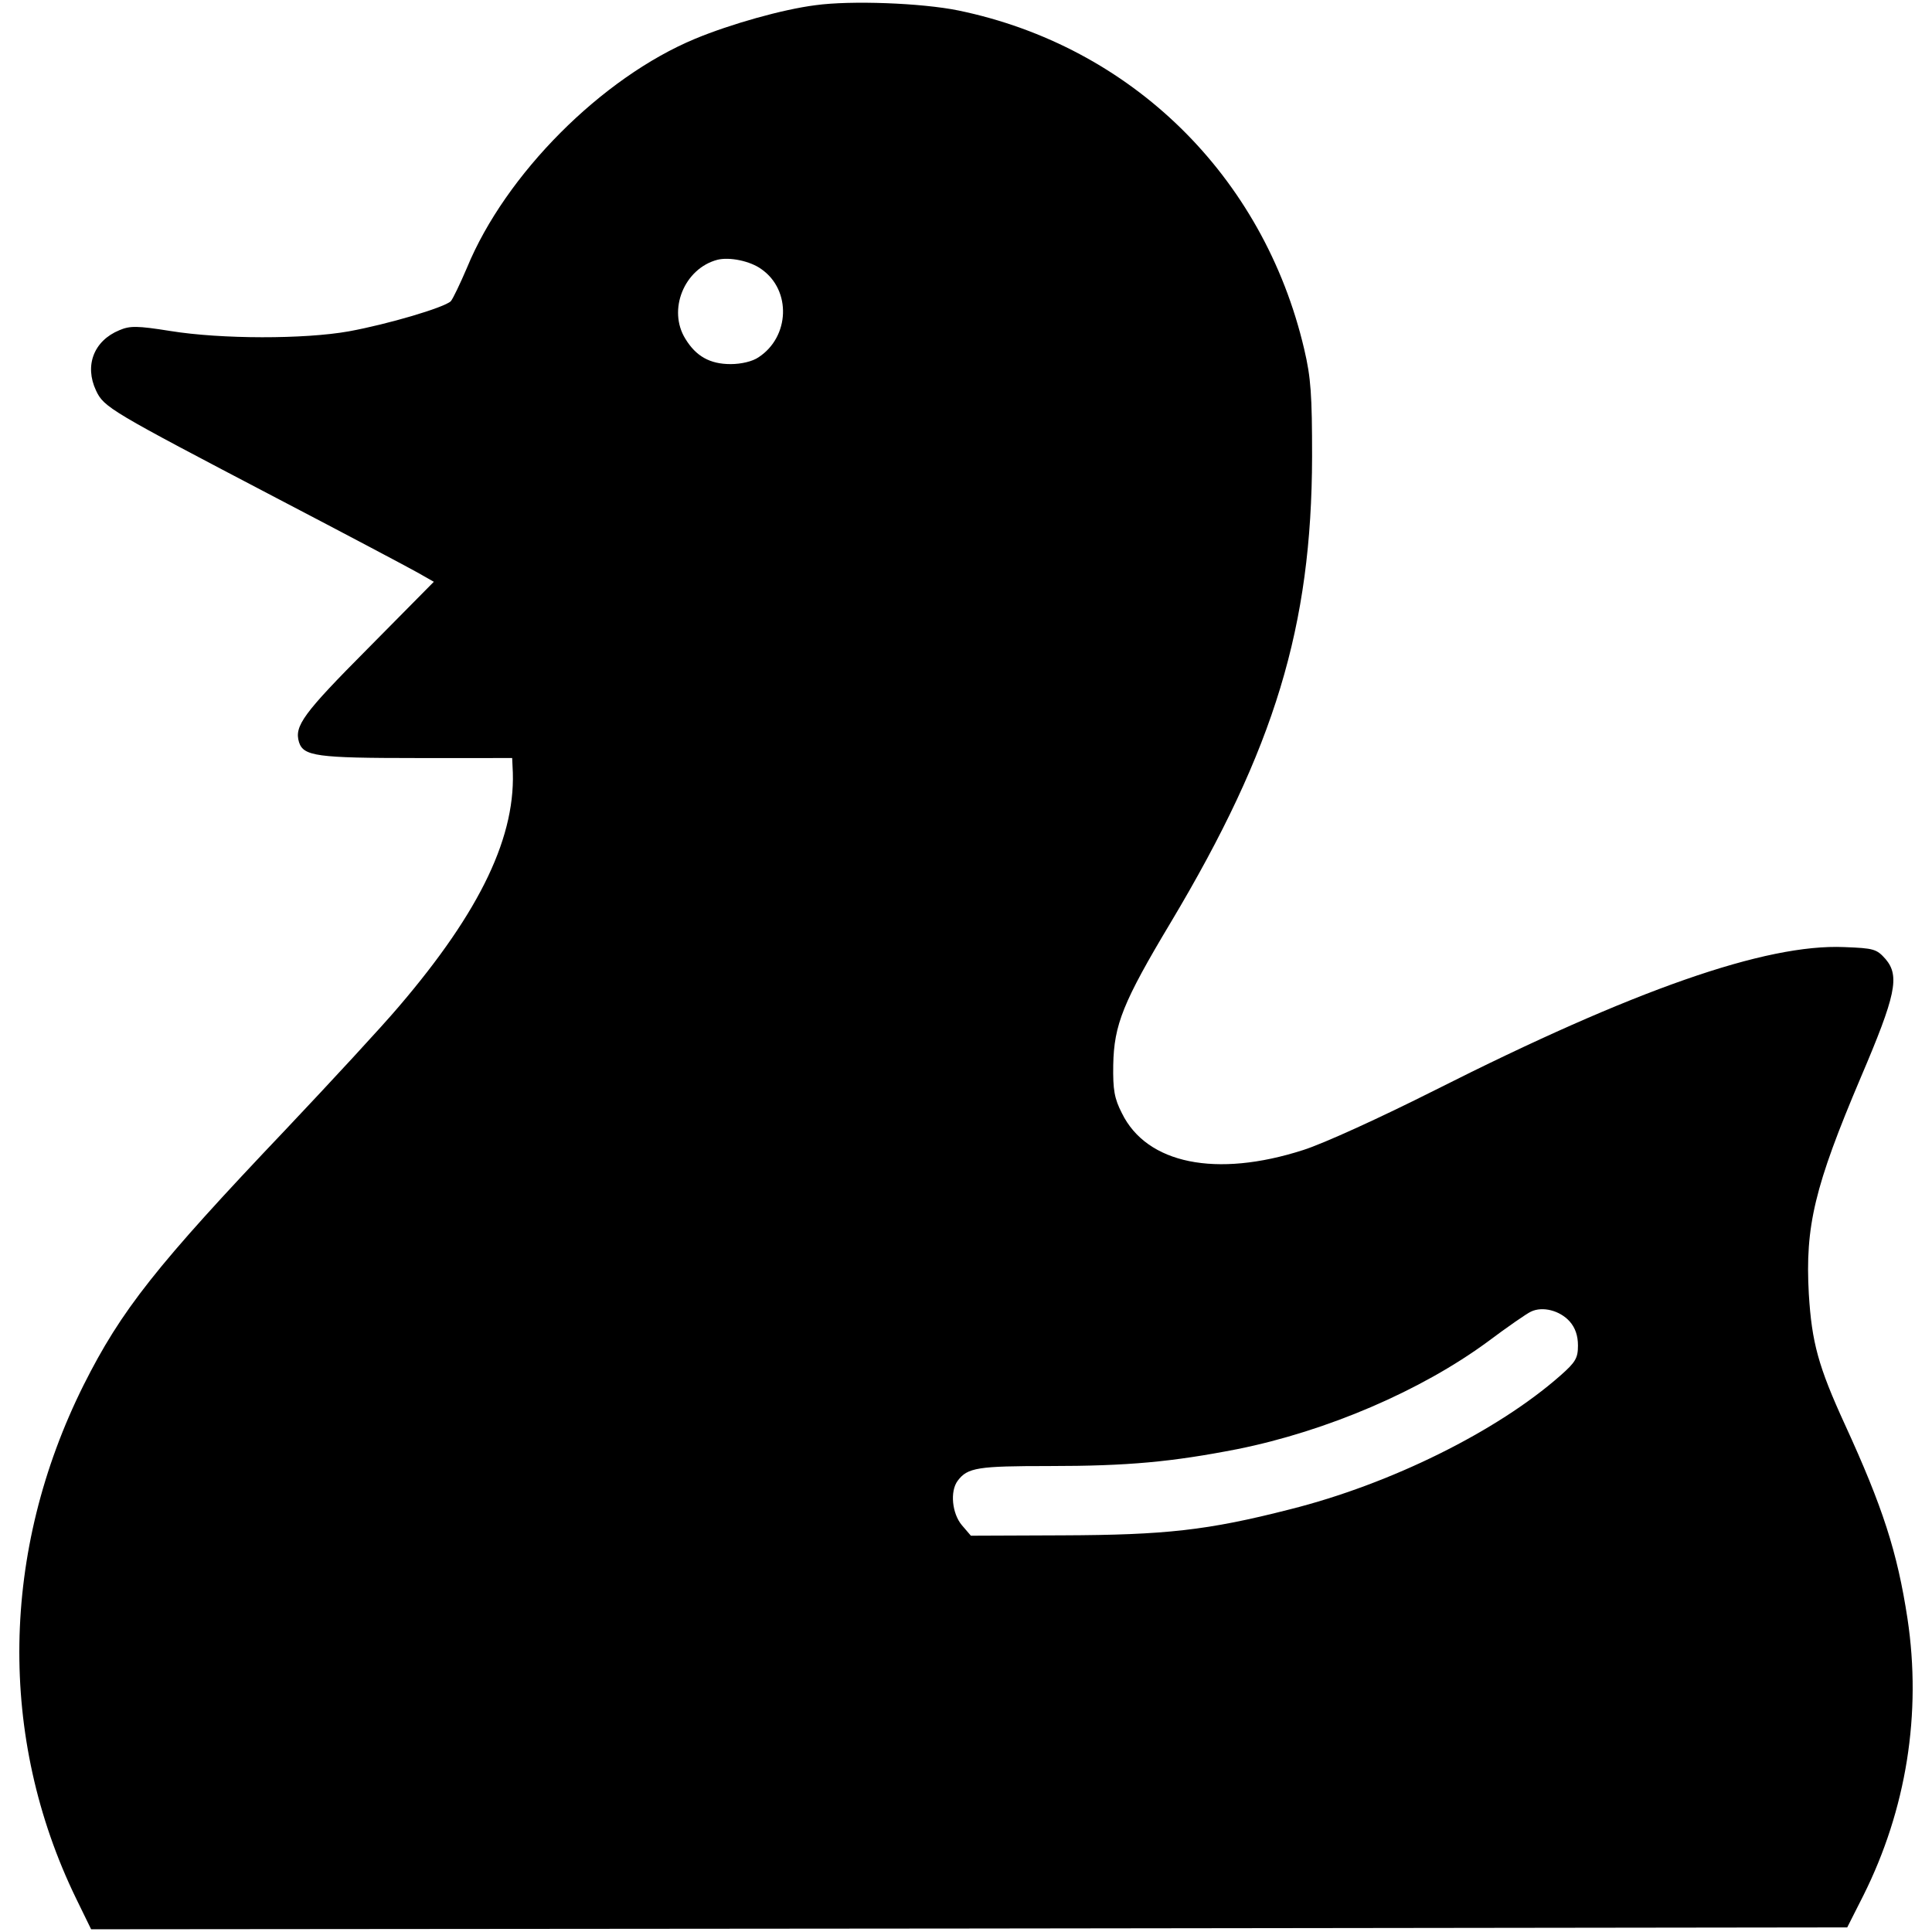 <?xml version="1.0" encoding="utf-8"?>
<!-- Svg Vector Icons : http://www.onlinewebfonts.com/icon -->
<!DOCTYPE svg PUBLIC "-//W3C//DTD SVG 1.1//EN" "http://www.w3.org/Graphics/SVG/1.1/DTD/svg11.dtd">
<svg version="1.1" xmlns="http://www.w3.org/2000/svg" xmlns:xlink="http://www.w3.org/1999/xlink" x="0px" y="0px" viewBox="0 0 1000 1000" enable-background="new 0 0 1000 1000" xml:space="preserve">
<g><g transform="translate(0,512) scale(0.1,-0.1)"><path d="M4220.2,5093c-169.6-21.5-438.6-97.5-621.8-173.5c-483.4-200.8-982.4-701.7-1181.3-1185.2c-35.1-81.9-72.1-159.8-83.8-173.5c-35.1-33.1-325.5-118.9-528.3-155.9c-230-40.9-658.9-40.9-924,2c-171.5,27.3-208.6,27.3-263.2,3.9c-132.6-54.6-181.3-183.2-120.9-311.9c40.9-87.7,72.1-105.3,935.7-557.5c354.8-185.2,682.3-358.7,727.1-384l85.8-48.7l-341.1-345c-335.3-337.2-382.1-401.6-356.7-485.4c23.4-72.1,91.6-81.9,606.2-81.9H2651l1.9-42.9c23.4-354.8-163.7-746.6-588.7-1243.7c-85.8-101.4-348.9-386-582.8-633.5c-674.5-709.5-853.8-937.6-1048.7-1325.5c-428.8-859.6-444.4-1822.6-39-2656.9l78-159.8l4545.7,3.9l4543.8,5.8l83.8,165.7c222.2,444.4,302.1,941.5,228.1,1432.7c-52.6,345-128.6,578.9-323.6,1003.9c-138.4,302.1-171.6,424.9-187.1,676.4c-19.5,350.9,29.2,555.5,269,1120.8C9812.7-31.7,9834.1,67.8,9760,155.5c-46.8,52.6-60.4,56.5-214.4,62.4C9140.2,235.4,8457.9-2.4,7426.7-522.9c-282.6-142.3-577-276.8-682.2-309.9c-448.3-144.3-809-72.1-937.6,191c-39,76-46.8,120.9-44.8,249.5c3.9,208.6,50.7,325.5,298.2,738.8c538,900.6,729,1532.1,731,2409.3c0,319.7-5.9,409.4-40.9,557.5c-210.5,896.7-894.7,1567.2-1789.4,1752.4C4769.9,5104.7,4403.4,5118.4,4220.2,5093z M3941.4,3726.6c155.9-109.2,146.2-350.9-15.6-456.1c-31.2-21.5-89.7-35.1-144.2-35.1c-107.2,0-179.3,40.9-233.9,130.6c-93.6,150.1-5.8,364.5,165.7,409.4C3775.7,3790.9,3882.9,3769.5,3941.4,3726.6z M8124.6-1719.7c29.2-33.1,42.9-74.1,42.9-124.8c0-64.3-11.7-85.8-91.6-155.9c-327.5-288.5-879.1-561.4-1399.6-692c-426.9-109.2-645.2-132.5-1175.4-134.5l-475.6-1.9l-46.8,54.6c-50.7,60.4-62.4,175.4-21.4,230c50.7,68.2,105.3,76,471.7,76c411.3,0,637.4,21.5,976.6,87.7c463.9,93.6,949.3,302.1,1294.3,555.5c101.4,76,202.7,146.2,224.2,155.9C7984.2-1639.8,8073.9-1663.2,8124.6-1719.7z"/></g></g>
</svg>